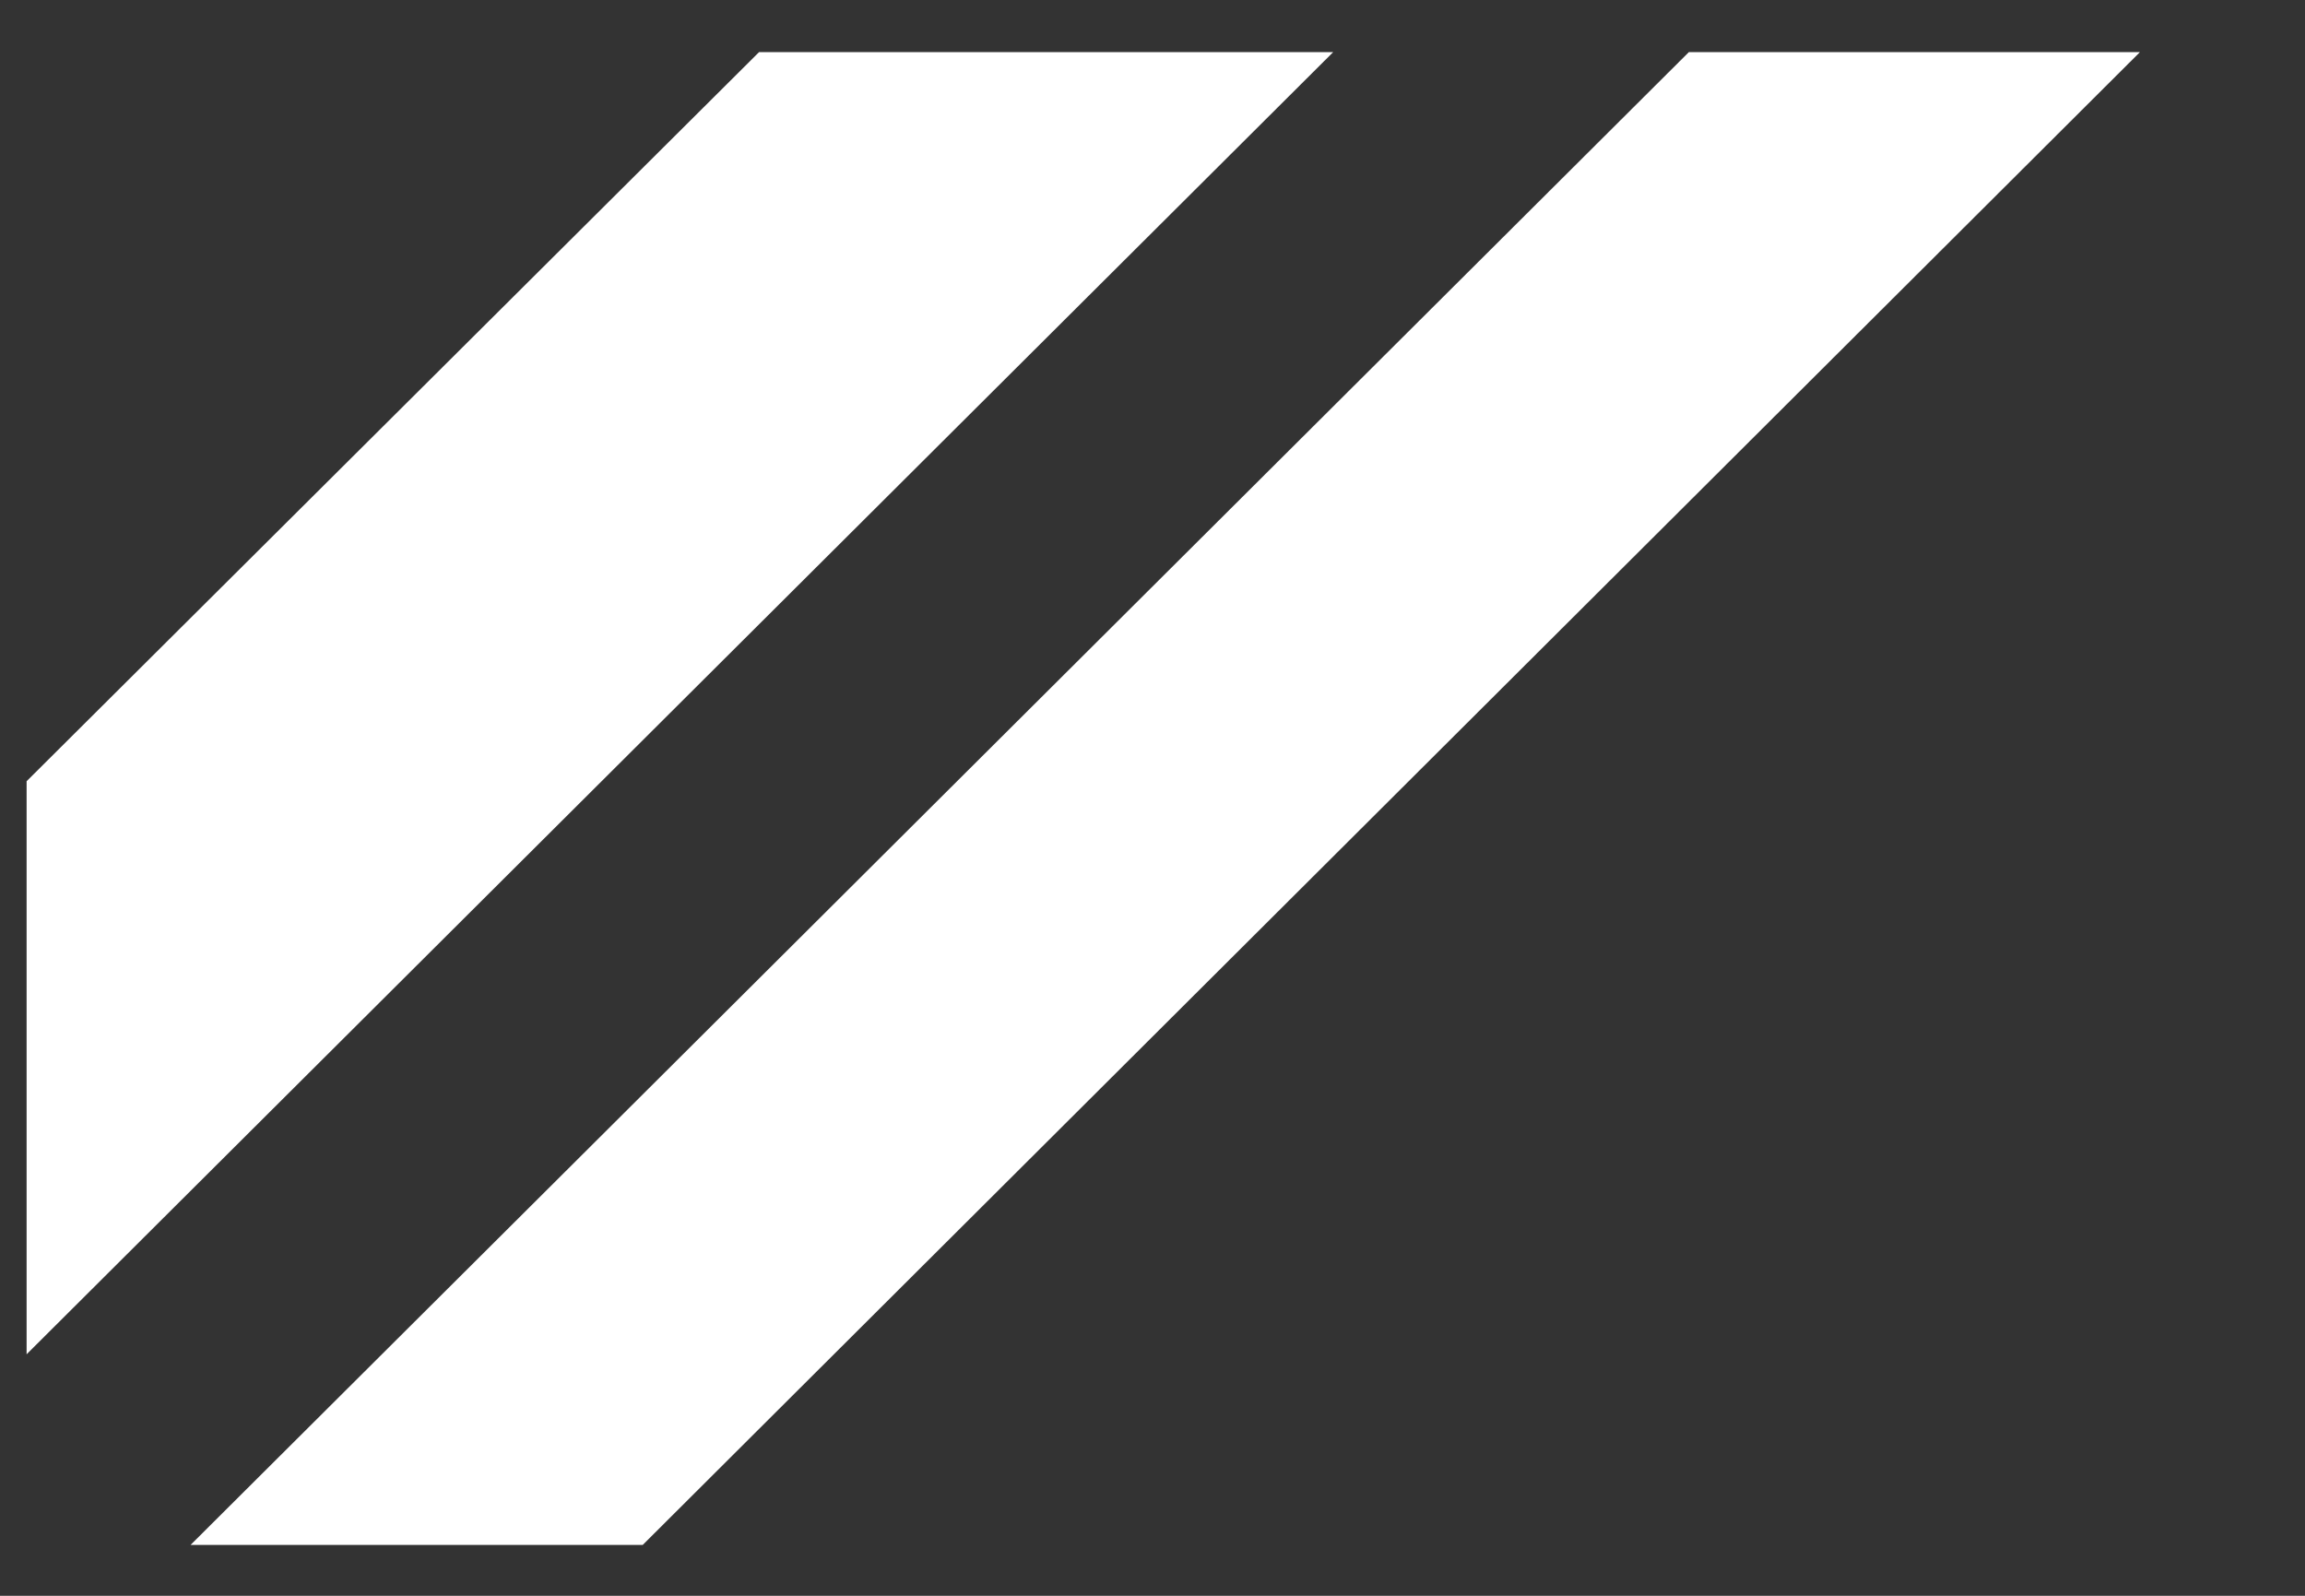 ﻿<?xml version="1.0" encoding="utf-8"?>
<svg version="1.1" xmlns:xlink="http://www.w3.org/1999/xlink" width="13px" height="9px" xmlns="http://www.w3.org/2000/svg">
  <rect width="100%" height="100%" fill="#333333" stroke="none"/>
  <g transform="matrix(1 0 0 1 -2081 -586 )">
    <path d="M 7.519 0.294  L 4.281 0.294  L 0.15 4.406  L 0.15 7.638  L 7.519 0.294  Z M 12.069 0.294  L 9.525 0.294  L 1.075 8.713  L 3.625 8.713  L 12.069 0.294  Z " fill-rule="nonzero" fill="#ffffff" stroke="none" transform="matrix(1 0 0 1 2081 586 )" />
  </g>
</svg>